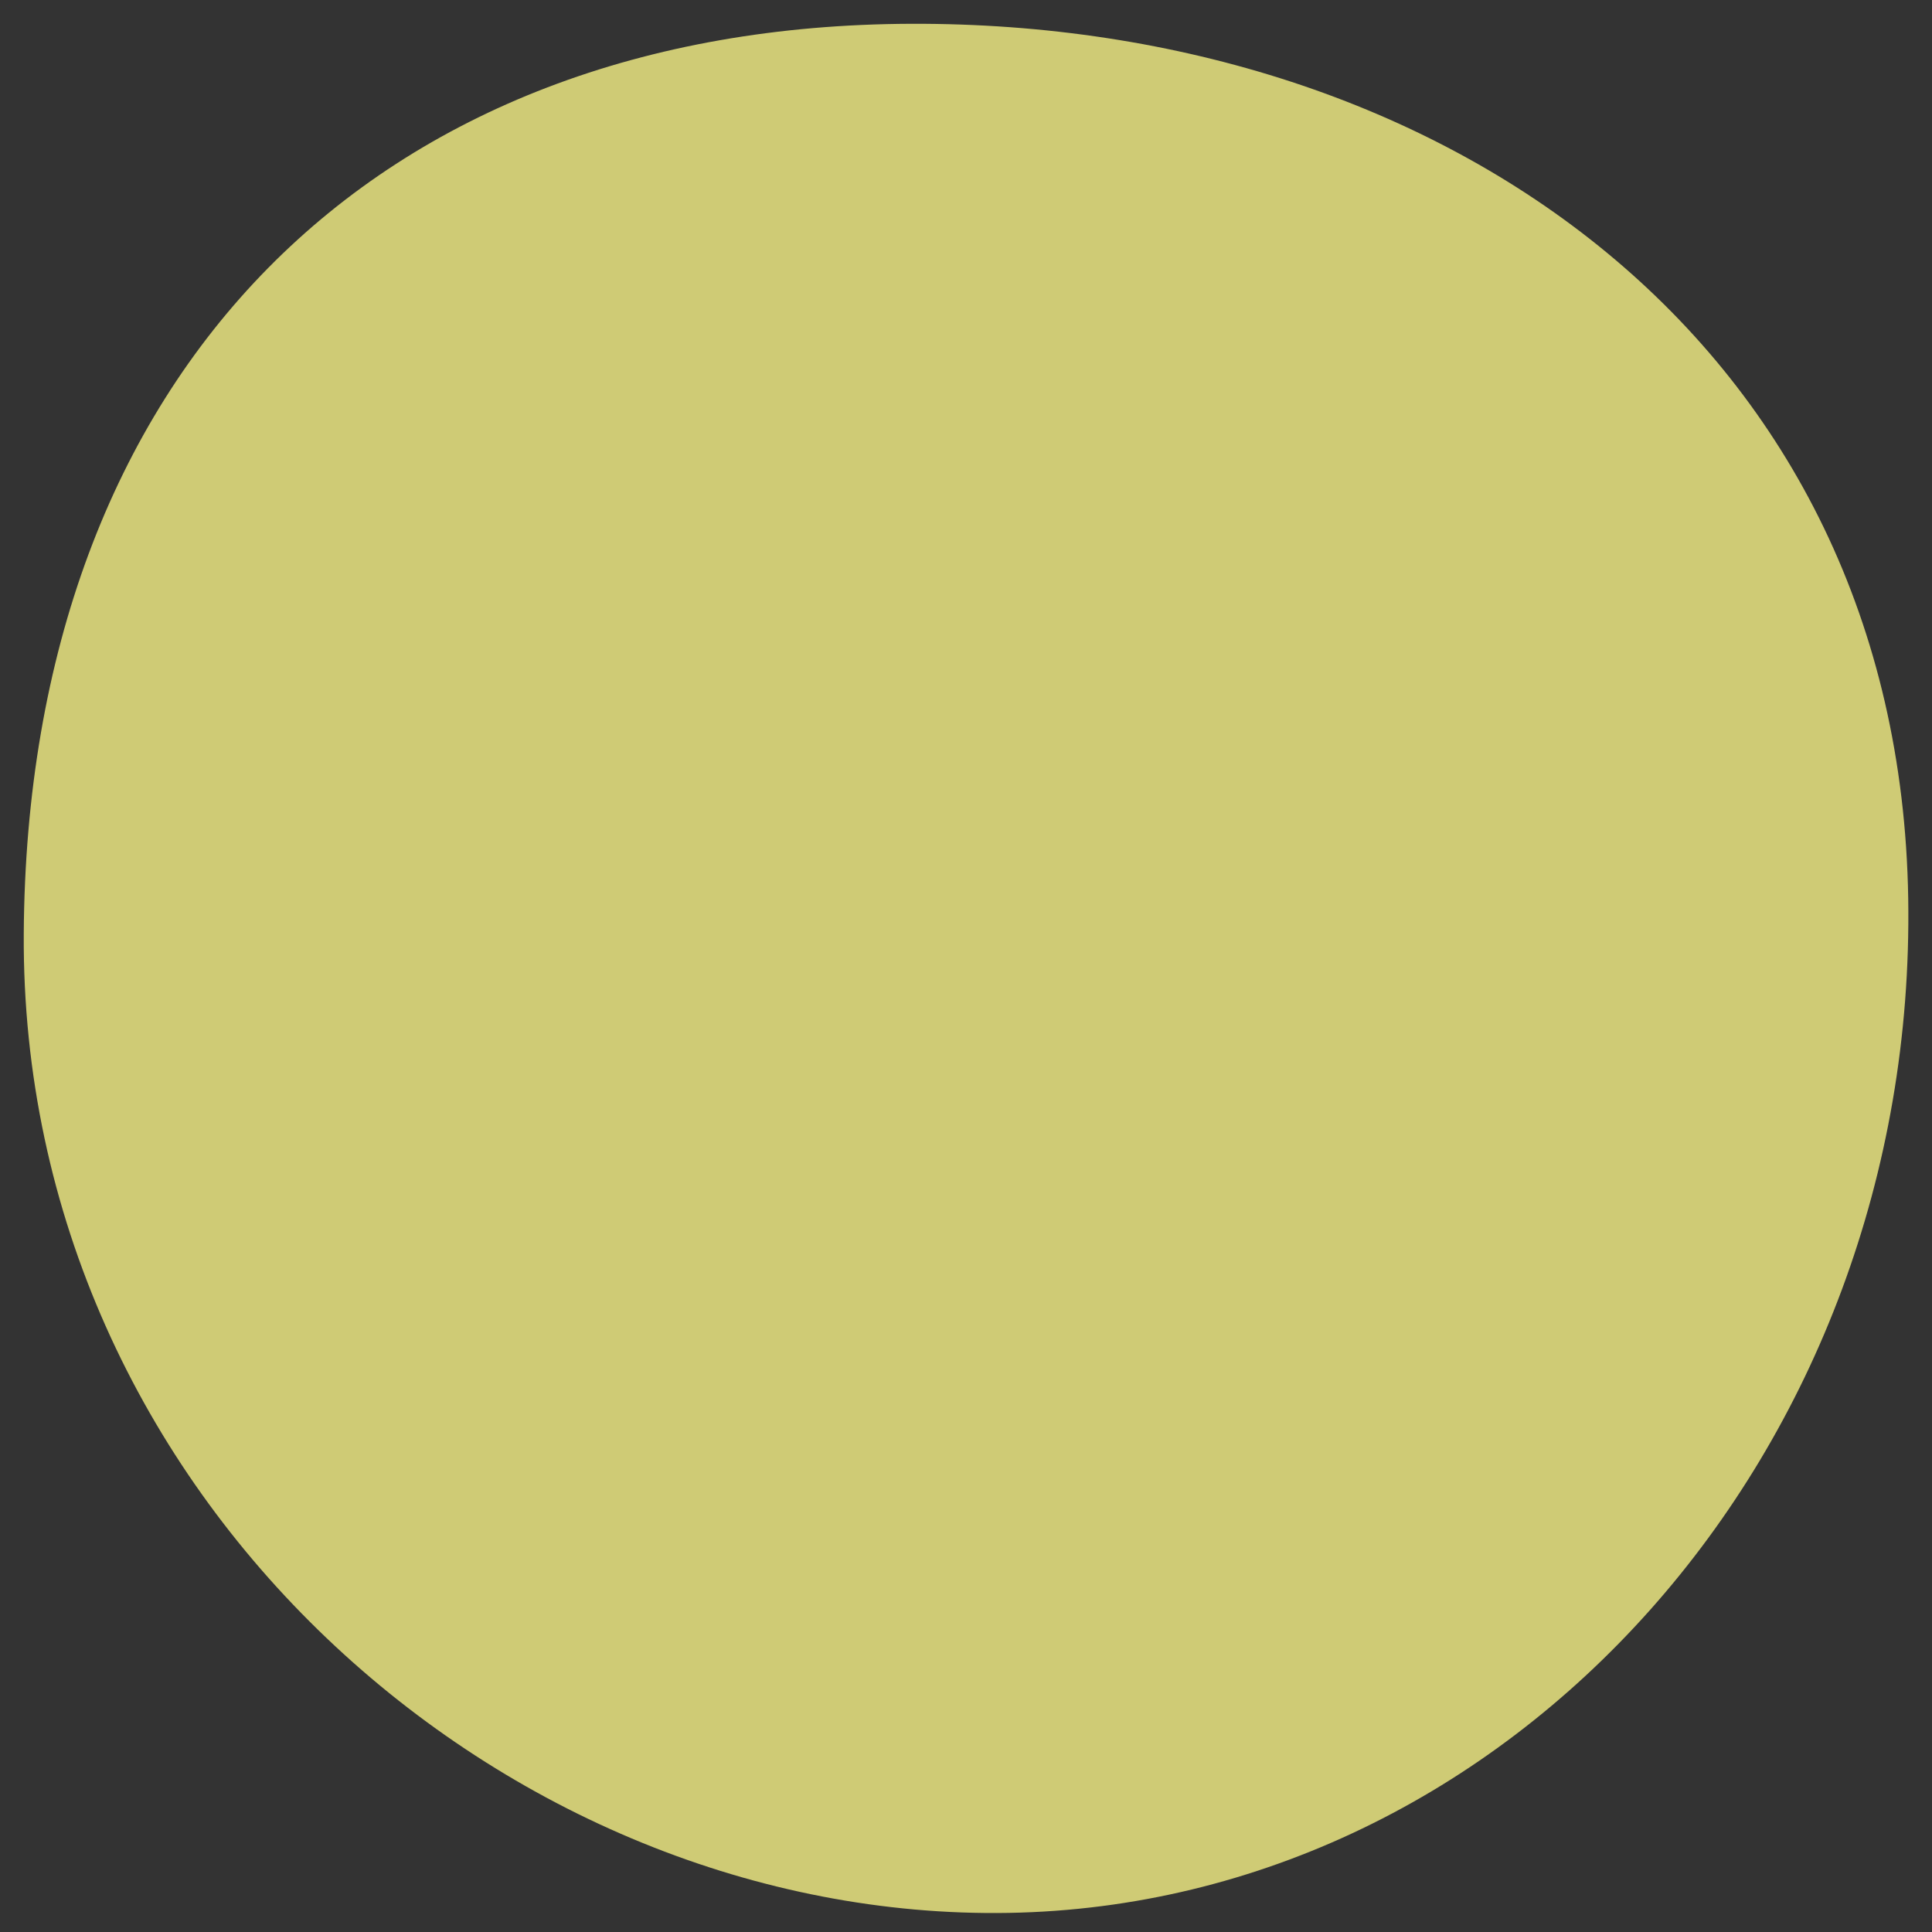 <?xml version="1.0" encoding="UTF-8" standalone="no"?>
<!-- Created with Inkscape (http://www.inkscape.org/) -->

<svg
   xmlns:dc="http://purl.org/dc/elements/1.1/"
   xmlns:cc="http://creativecommons.org/ns#"
   xmlns:rdf="http://www.w3.org/1999/02/22-rdf-syntax-ns#"
   xmlns:svg="http://www.w3.org/2000/svg"
   xmlns="http://www.w3.org/2000/svg"
   xmlns:sodipodi="http://sodipodi.sourceforge.net/DTD/sodipodi-0.dtd"
   xmlns:inkscape="http://www.inkscape.org/namespaces/inkscape"
   width="64"
   height="64"
   viewBox="0 0 64 64"
   id="svg7294"
   version="1.1"
   inkscape:version="0.91 r13725"
   sodipodi:docname="sun.svg">
  <rect x="0" y="0" width="64" height="64" fill="#333333" stroke="none"/>
  <defs
     id="defs7296" />
  <sodipodi:namedview
     id="base"
     pagecolor="#ffffff"
     bordercolor="#666666"
     borderopacity="1.0"
     inkscape:pageopacity="0.0"
     inkscape:pageshadow="2"
     inkscape:zoom="12.96875"
     inkscape:cx="32"
     inkscape:cy="32"
     inkscape:document-units="px"
     inkscape:current-layer="layer1"
     showgrid="false"
     units="px"
     inkscape:window-width="1517"
     inkscape:window-height="1032"
     inkscape:window-x="4"
     inkscape:window-y="0"
     inkscape:window-maximized="0" />
  <g
     inkscape:label="Layer 1"
     inkscape:groupmode="layer"
     id="layer1"
     transform="translate(0,-988.362)">
    <path
       style="fill:#fffa89;fill-rule:evenodd;stroke:none;stroke-width:1.033px;stroke-linecap:butt;stroke-linejoin:miter;stroke-opacity:1;fill-opacity:0.764"
       d="m 30.183,989.15 c 17.72,-0.06 32.735,10.629 33.029,28.973 0.294,18.344 -13.17,33.317 -29.799,33.606 C 16.784,1052.018 0.678,1037.986 0.787,1019.301 0.897,1000.616 12.463,989.209 30.183,989.15 Z"
       id="path7842"
       inkscape:connector-curvature="0"
       sodipodi:nodetypes="zzzzz" />
  </g>
</svg>
